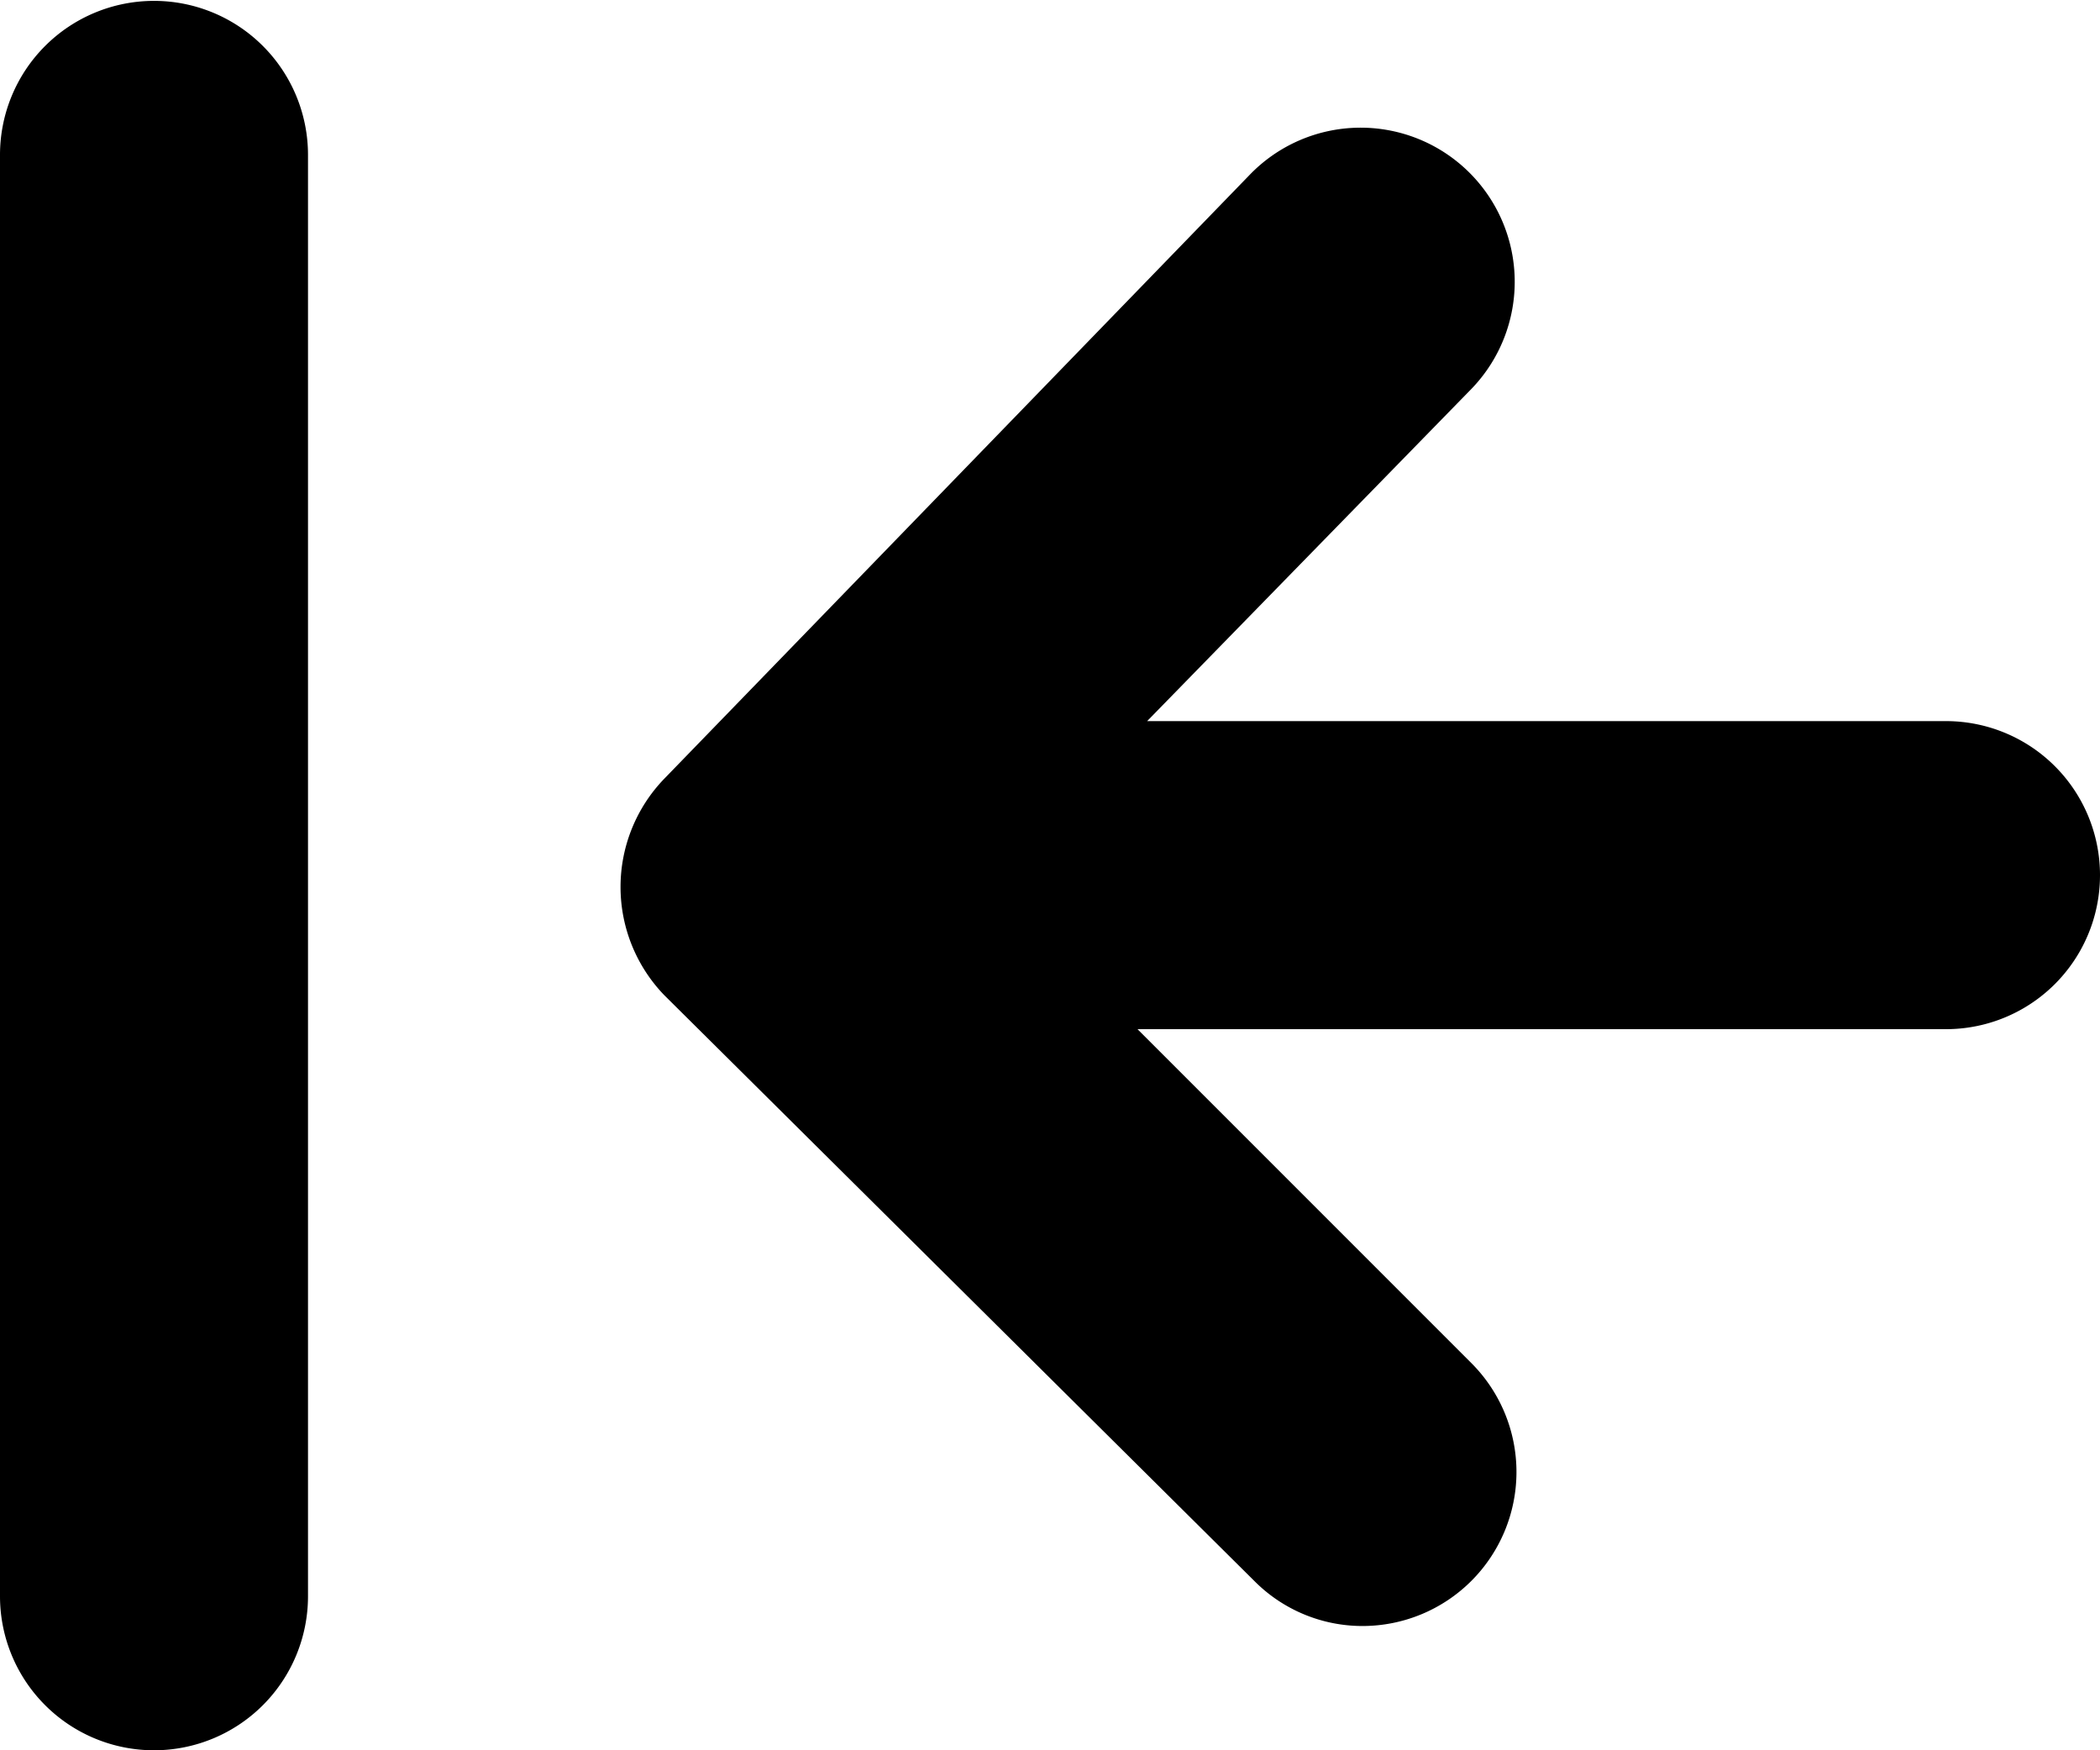 <svg id="Layer_1" data-name="Layer 1" xmlns="http://www.w3.org/2000/svg" viewBox="0 0 24 20"><path class="cls-1" d="M3.52,1.77V18.24a1.76,1.76,0,0,1-3.52,0V1.77a1.76,1.76,0,1,1,3.52,0Z"/><path class="cls-1" d="M24,10a1.76,1.76,0,0,1-1.76,1.76H13l3.82,3.82a1.76,1.76,0,0,1-1.25,3,1.74,1.74,0,0,1-1.23-.51L7.59,11.37a1.78,1.78,0,0,1,0-2.47L14.28,2a1.76,1.76,0,0,1,2.54,2.44L13.11,8.24h9.13A1.76,1.76,0,0,1,24,10Z"/></svg>